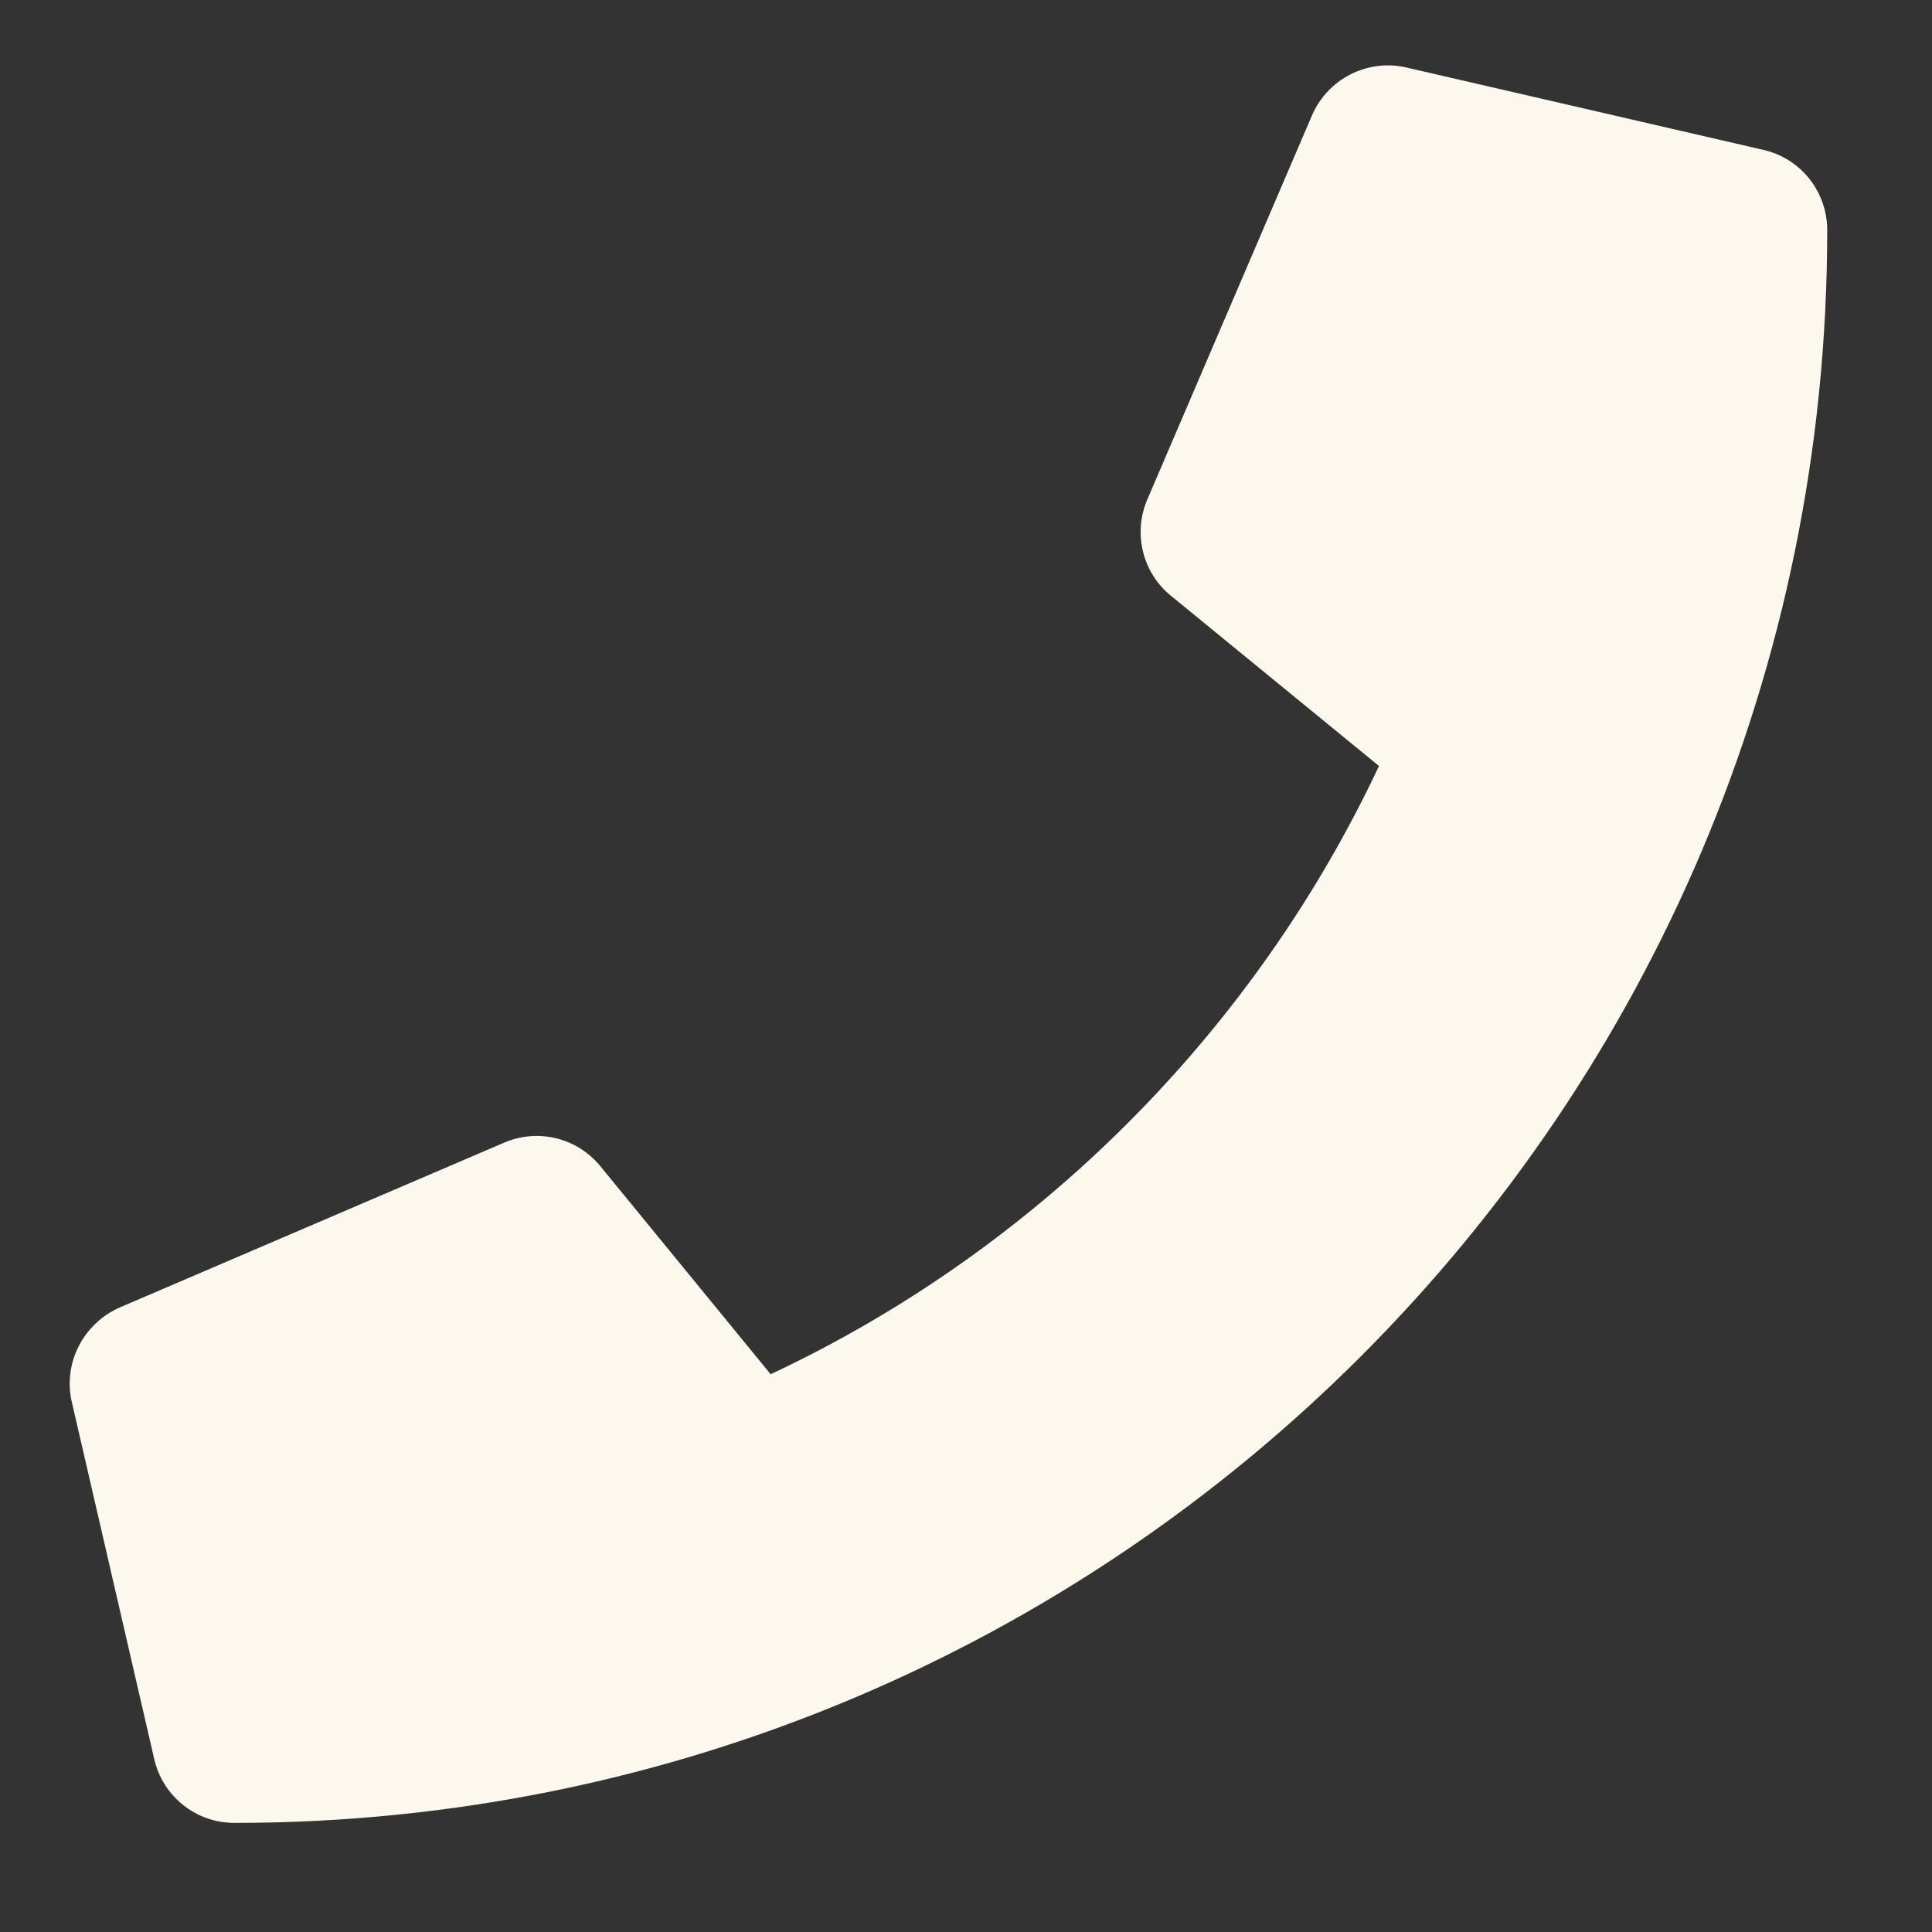 <svg width="17" height="17" viewBox="0 0 17 17" fill="none" xmlns="http://www.w3.org/2000/svg">
<rect x="0" y="0" width="17" height="17" fill="#333333" stroke="none"/>
<g clip-path="url(#clip0_129_88)">
<path d="M15.517 1.319L12.375 0.594C12.034 0.515 11.684 0.693 11.545 1.014L10.095 4.396C9.968 4.692 10.053 5.04 10.303 5.242L12.134 6.74C11.046 9.057 9.146 10.984 6.781 12.092L5.283 10.262C5.078 10.011 4.733 9.927 4.437 10.054L1.055 11.504C0.731 11.646 0.553 11.996 0.632 12.337L1.357 15.478C1.432 15.805 1.722 16.04 2.063 16.04C9.799 16.04 16.078 9.773 16.078 2.025C16.078 1.687 15.846 1.394 15.517 1.319Z" fill="#FDF8EE"/>
</g>
<defs>
<clipPath id="clip0_129_88">
<rect width="15.465" height="15.465" fill="white" transform="translate(0.613 0.576)"/>
</clipPath>
</defs>
</svg>

